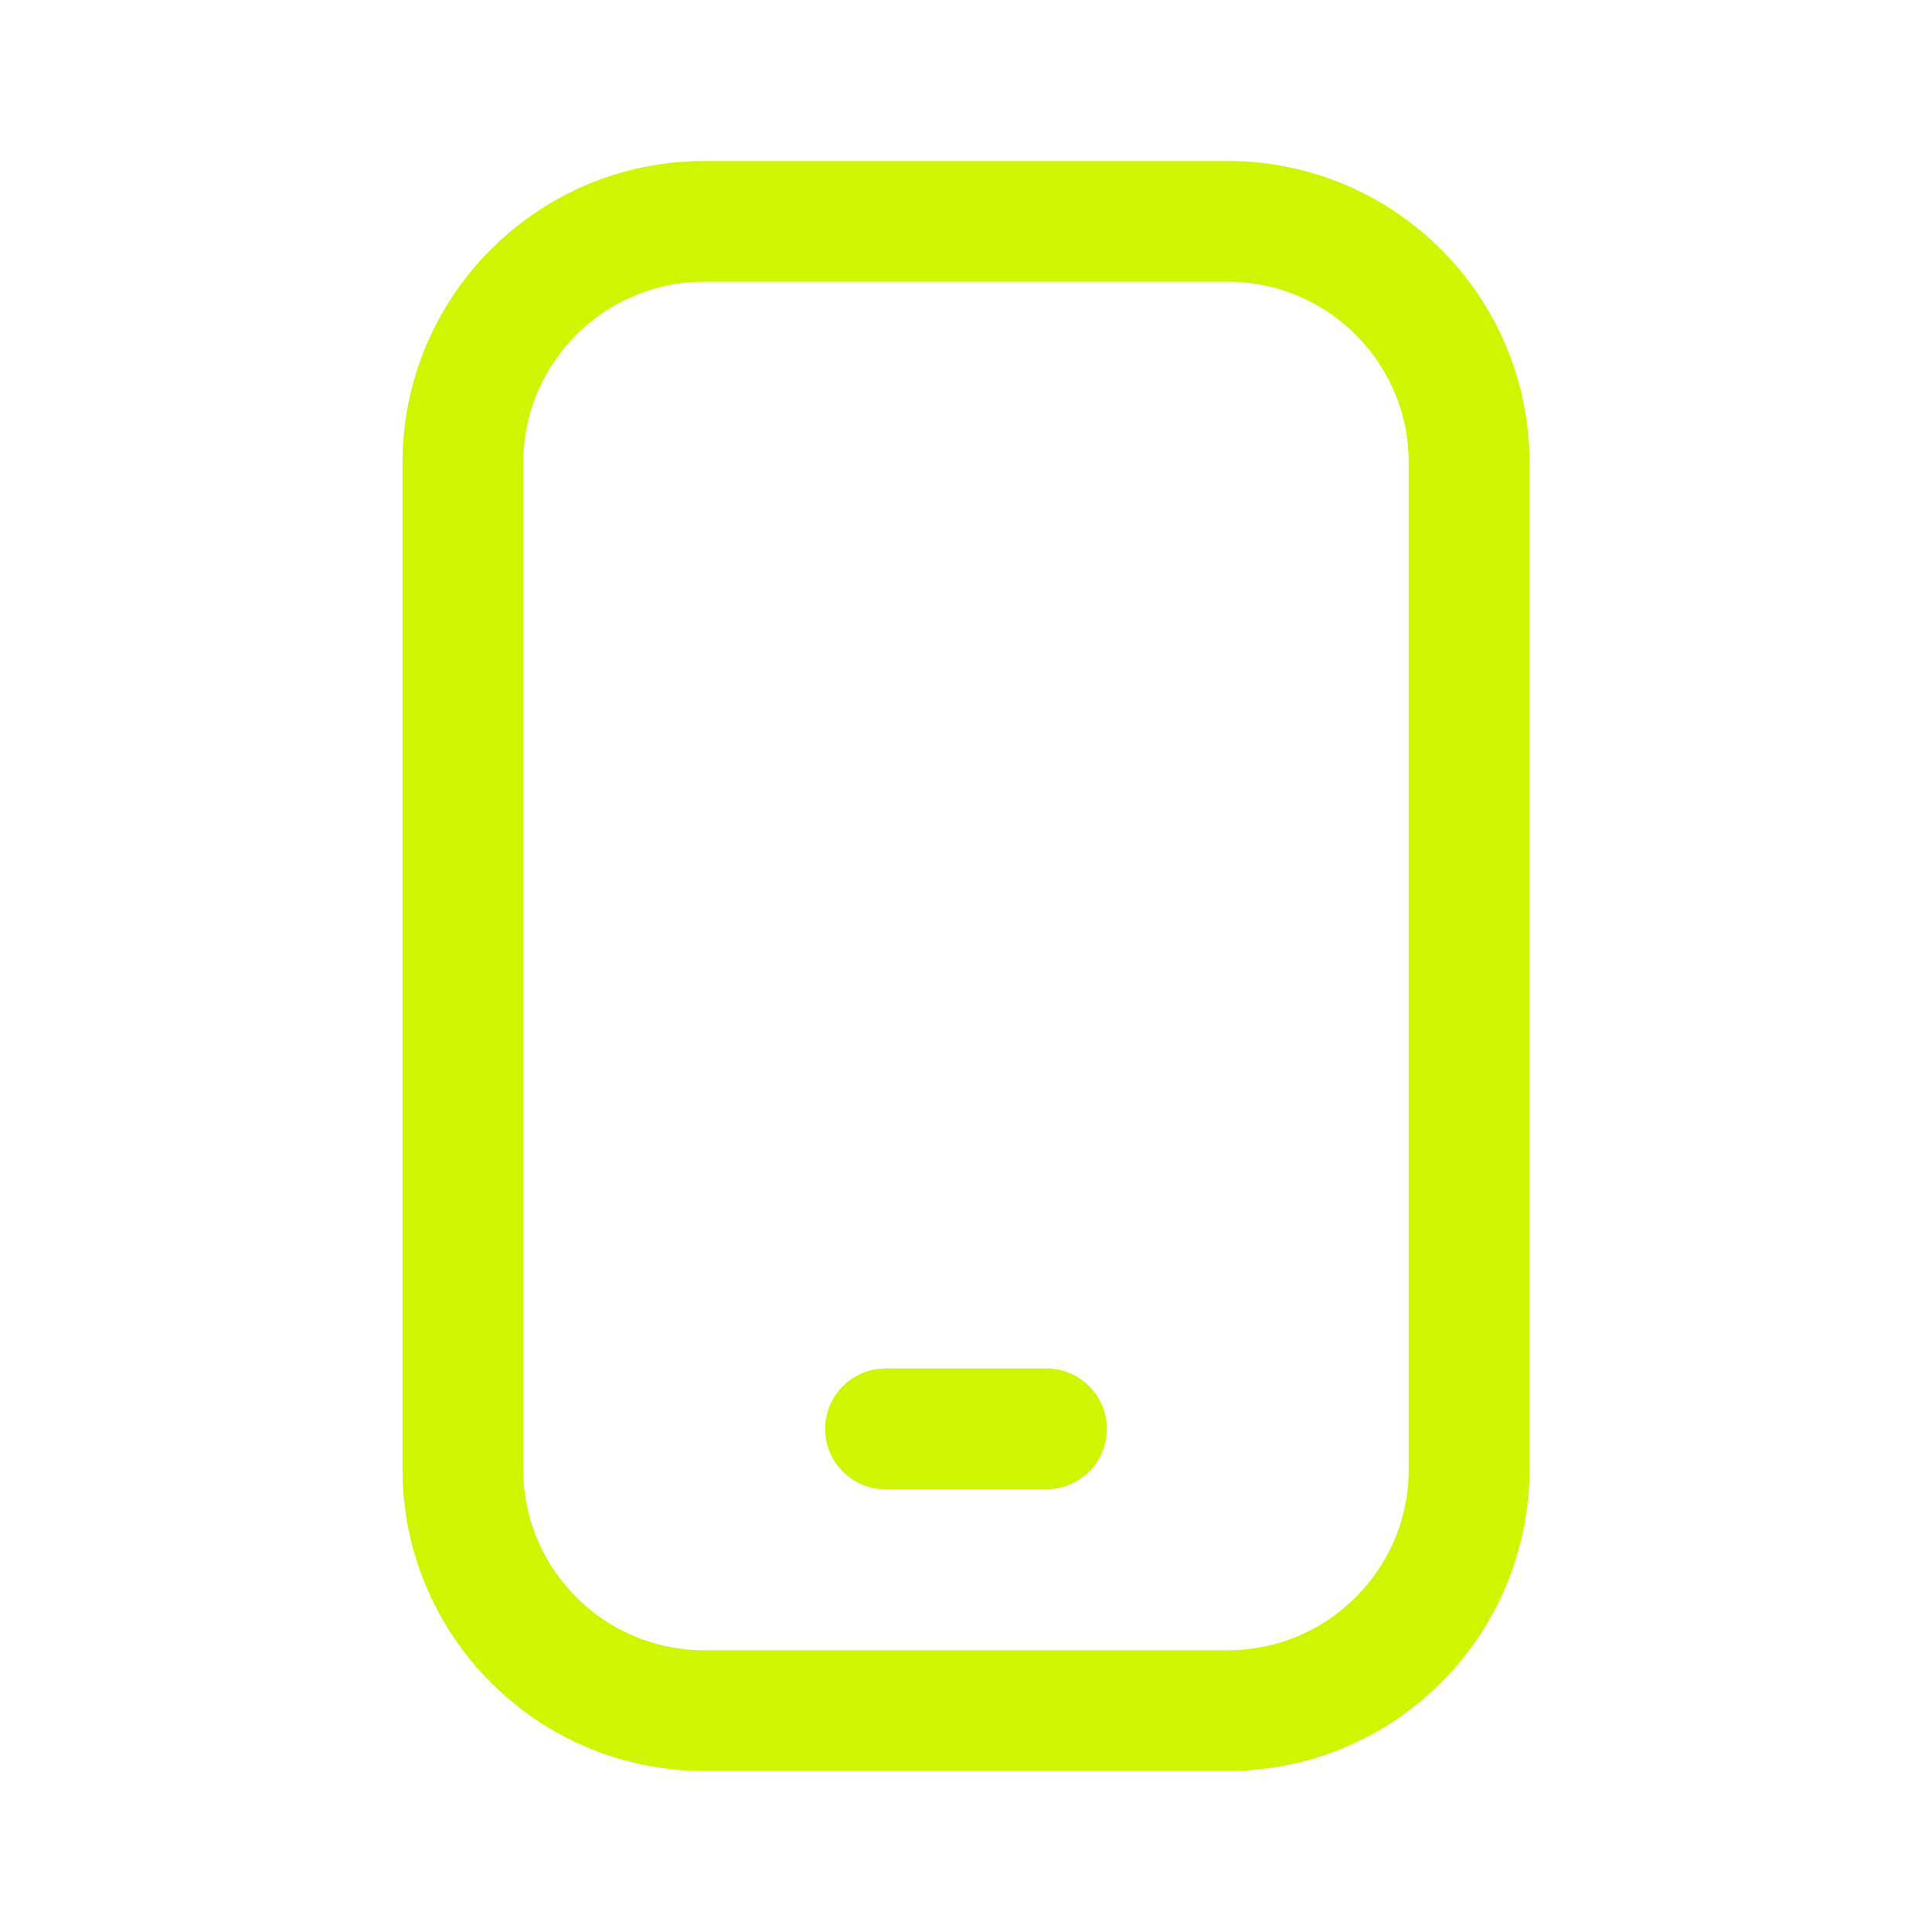 <svg width="24" height="24" viewBox="0 0 24 24" fill="none" xmlns="http://www.w3.org/2000/svg">
<path d="M15.25 2.75H8.75C7.093 2.75 5.75 4.093 5.75 5.75V18.25C5.75 19.907 7.093 21.25 8.75 21.25H15.25C16.907 21.25 18.25 19.907 18.25 18.25V5.75C18.25 4.093 16.907 2.75 15.25 2.75Z" stroke="#CFF500" stroke-width="1.5" stroke-linecap="round" stroke-linejoin="round"/>
<path d="M11 17.75H13" stroke="#CFF500" stroke-width="1.5" stroke-linecap="round" stroke-linejoin="round"/>
</svg>
